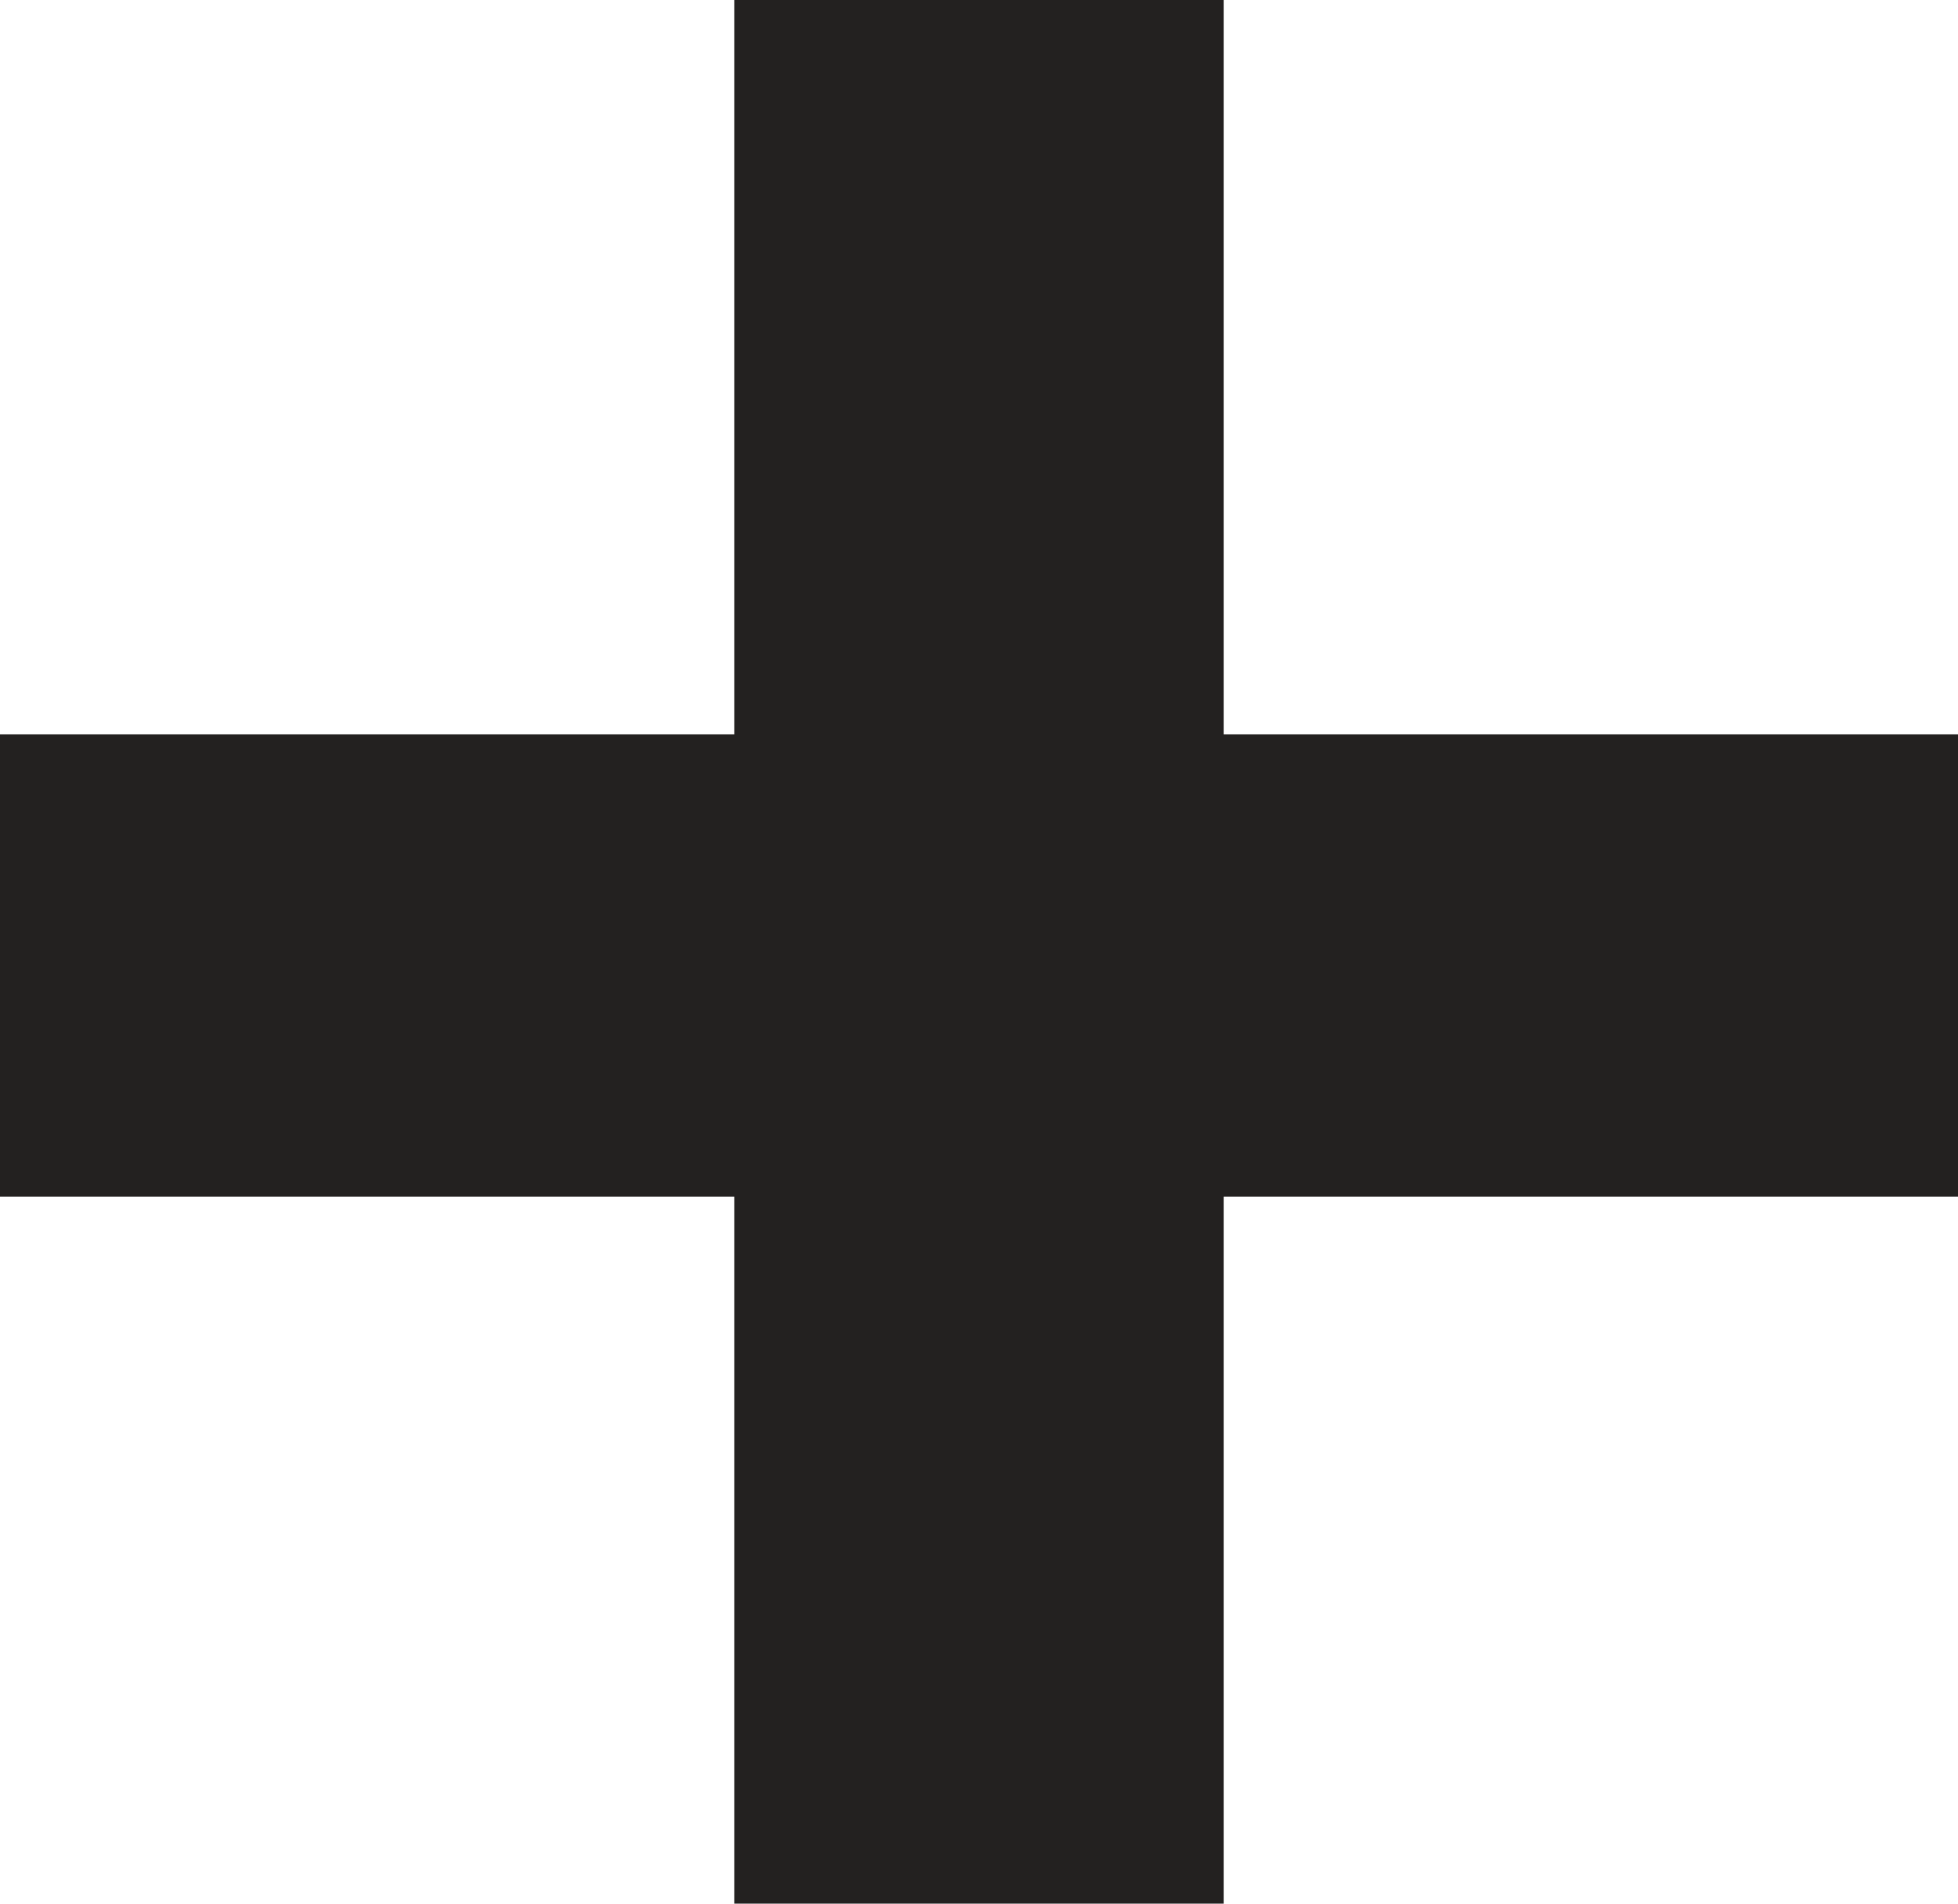 <?xml version="1.0" encoding="utf-8"?>
<!-- Generator: Adobe Illustrator 23.0.1, SVG Export Plug-In . SVG Version: 6.00 Build 0)  -->
<svg version="1.1" id="plus_1_" xmlns="http://www.w3.org/2000/svg" xmlns:xlink="http://www.w3.org/1999/xlink" x="0px" y="0px"
	 viewBox="0 0 7.2 7" style="enable-background:new 0 0 7.2 7;" xml:space="preserve">
<style type="text/css">
	.st0{fill:#232120;}
</style>
<path id="plus" class="st0" d="M7.2,4.4H4.5V7H2.7V4.4H0V2.7h2.7V0h1.8v2.7h2.7V4.4z"/>
</svg>
